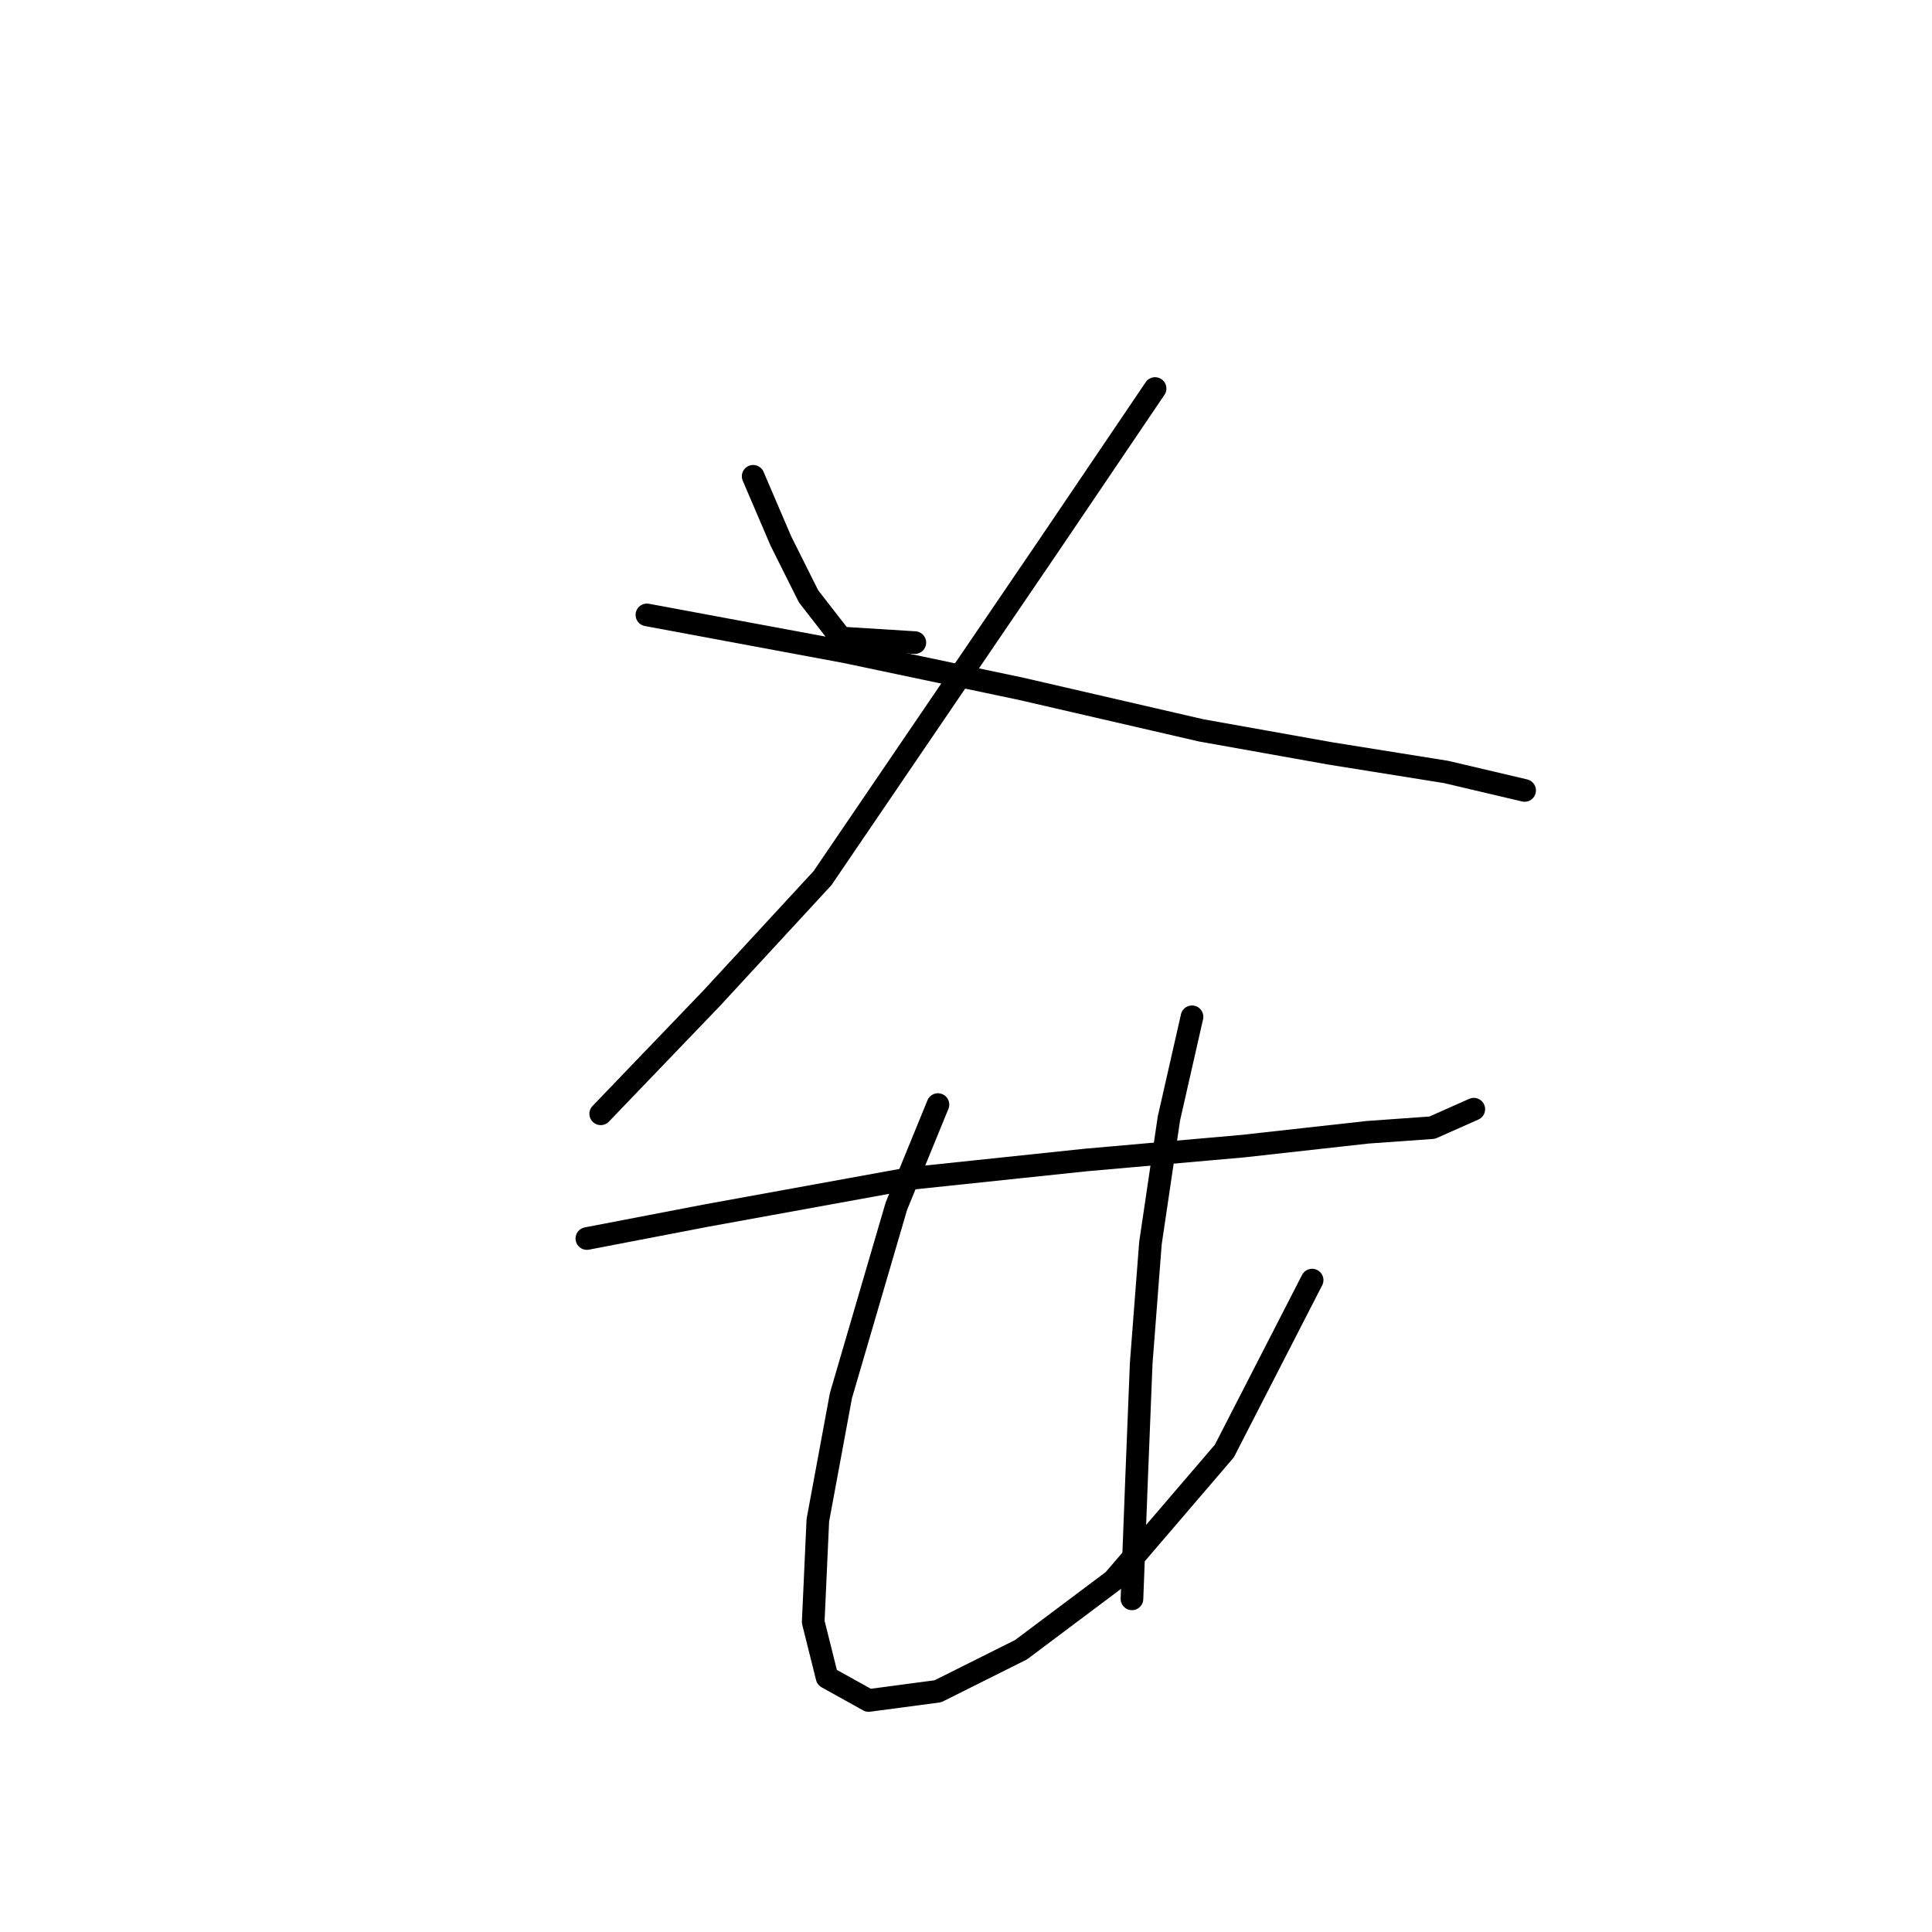 <?xml version="1.0" standalone="no"?>
    <svg width="256" height="256" xmlns="http://www.w3.org/2000/svg" version="1.1">
    <polyline stroke="black" stroke-width="3" stroke-linecap="round" fill="transparent" stroke-linejoin="round" points="99.798 63.113 103.47 71.683 107.143 79.028 111.428 84.537 121.222 85.149 121.222 85.149 " />
        <polyline stroke="black" stroke-width="3" stroke-linecap="round" fill="transparent" stroke-linejoin="round" points="153.052 51.483 138.973 72.295 108.979 116.367 94.289 132.282 79.598 147.585 79.598 147.585 " />
        <polyline stroke="black" stroke-width="3" stroke-linecap="round" fill="transparent" stroke-linejoin="round" points="85.719 81.477 112.04 86.374 135.3 91.271 159.173 96.78 176.312 99.84 191.615 102.289 202.021 104.737 202.021 104.737 " />
        <polyline stroke="black" stroke-width="3" stroke-linecap="round" fill="transparent" stroke-linejoin="round" points="77.762 164.112 93.677 161.052 120.61 156.155 143.87 153.706 164.682 151.87 181.209 150.033 189.778 149.421 195.287 146.973 195.287 146.973 " />
        <polyline stroke="black" stroke-width="3" stroke-linecap="round" fill="transparent" stroke-linejoin="round" points="124.282 146.361 118.773 159.827 111.428 184.924 108.367 201.451 107.755 214.918 109.591 222.263 115.1 225.323 124.282 224.099 135.3 218.59 147.543 209.408 162.233 192.269 173.863 169.621 173.863 169.621 " />
        <polyline stroke="black" stroke-width="3" stroke-linecap="round" fill="transparent" stroke-linejoin="round" points="157.948 134.731 154.888 148.197 152.439 164.724 151.215 180.639 150.603 195.942 149.991 211.857 149.991 211.857 " />
        </svg>